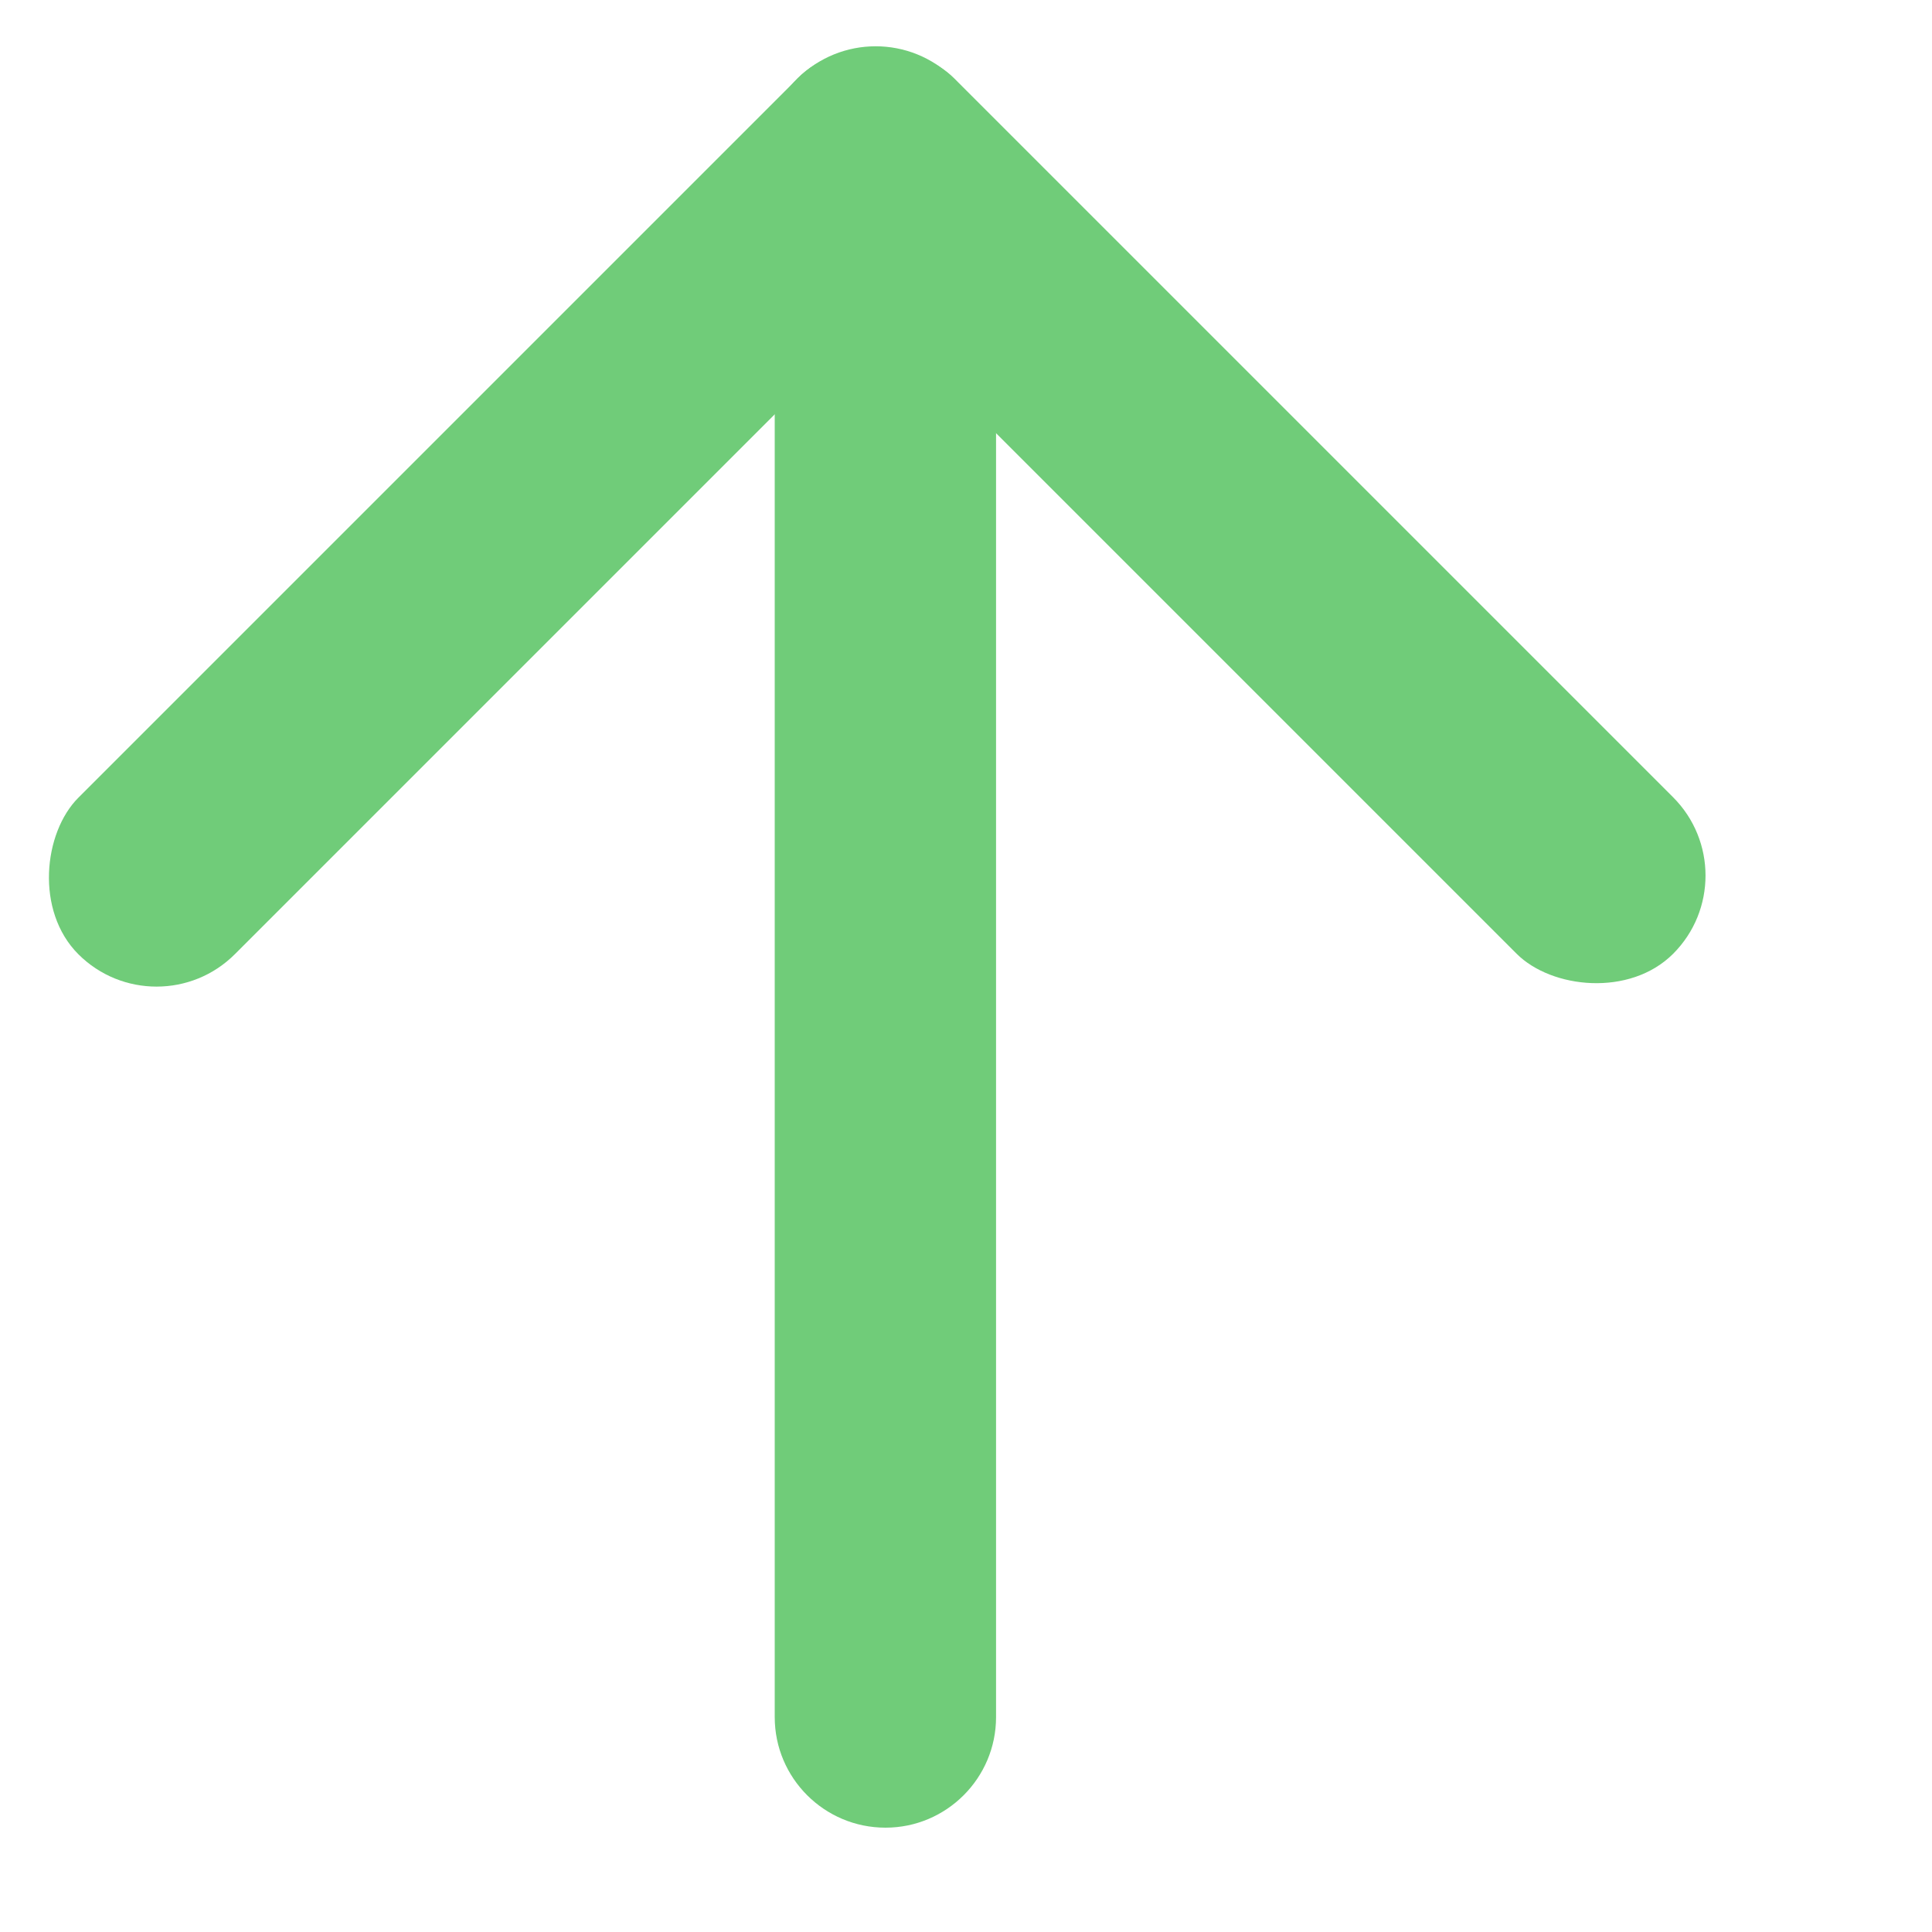 <svg width="9" height="9" viewBox="0 0 9 9" fill="none" xmlns="http://www.w3.org/2000/svg">
<path d="M3.609 1.812C3.609 1.527 3.84 1.296 4.125 1.296V1.296C4.409 1.296 4.64 1.527 4.64 1.812V7.999C4.64 8.283 4.409 8.514 4.125 8.514V8.514C3.84 8.514 3.609 8.283 3.609 7.999V1.812Z" fill="#70CC79"/>
<rect x="4.079" y="0.002" width="1.031" height="5.768" rx="0.516" transform="rotate(45 4.079 0.002)" fill="#70CC79"/>
<rect x="3.351" y="0.729" width="1.031" height="5.768" rx="0.516" transform="rotate(-45 3.351 0.729)" fill="#70CC79"/>
</svg>
